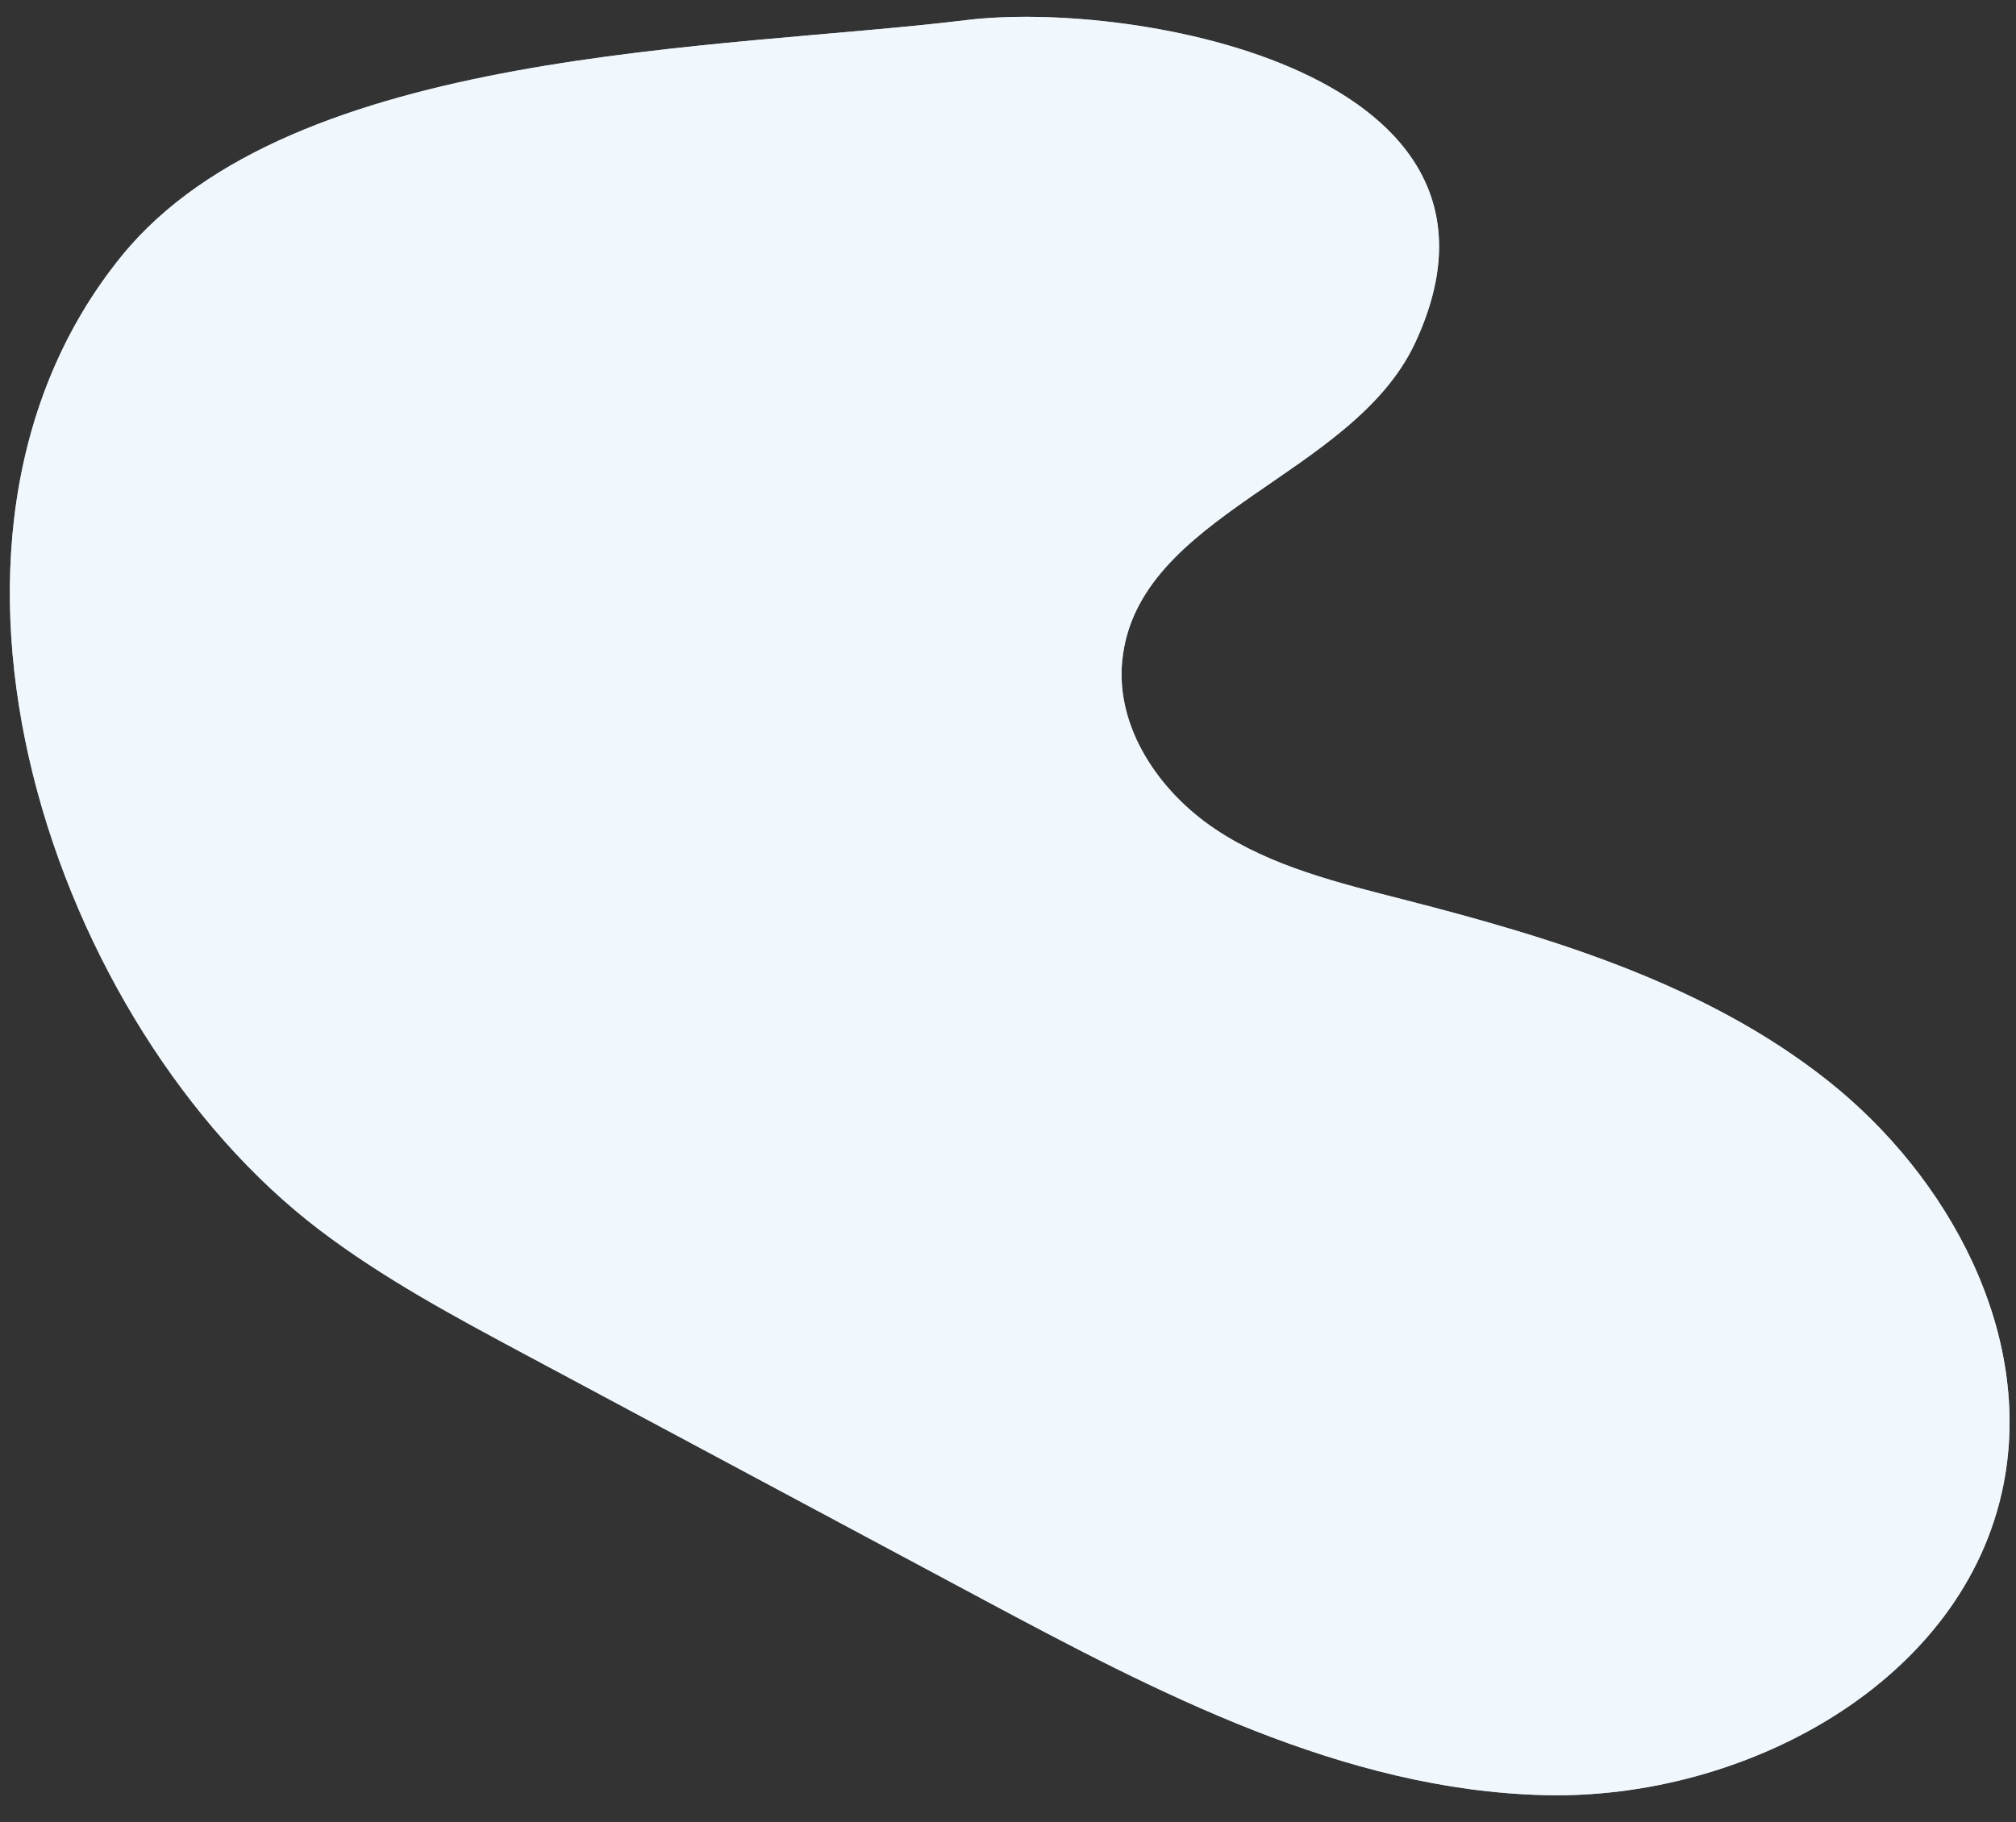 <svg xmlns="http://www.w3.org/2000/svg" width="946.677" height="855.791" viewBox="0 0 946.677 855.791">
  <rect x="0" y="0" width="946.677" height="855.791" fill="#333333" stroke="none"/>
  <g id="Groupe_79" data-name="Groupe 79" transform="translate(0 16.269) rotate(-1)">
    <g id="Groupe_76" data-name="Groupe 76">
      <path id="Tracé_268" data-name="Tracé 268" d="M-4934.026,1918.949c-30.555,62.451-132.087,77.786-140.078,146.849-3.641,31.462,16.38,61.834,42.425,79.857s57.434,26.205,87.973,34.6c70.067,19.267,141.274,42.336,197.432,88.456s94.618,120.446,79.126,191.443c-20.1,92.1-123.961,145.79-218.146,141.772s-180.419-51.1-262.747-97.021l-211.6-118.037c-33.1-18.467-66.367-37.038-96.131-60.511-123.044-97.033-197.072-325.711-84.708-459.013,81.664-96.878,284.032-91.759,398.363-103.758C-5063.075,1755.293-4872.227,1792.635-4934.026,1918.949Z" transform="translate(5595.861 -1762.488)" fill="#f0f8fe"/>
    </g>
    <g id="Groupe_78" data-name="Groupe 78">
      <g id="Groupe_77" data-name="Groupe 77" opacity="0.71" style="mix-blend-mode: luminosity;isolation: isolate">
        <path id="Tracé_269" data-name="Tracé 269" d="M-4934.026,1918.949c-30.555,62.451-132.087,77.786-140.078,146.849-3.641,31.462,16.38,61.834,42.425,79.857s57.434,26.205,87.973,34.6c70.067,19.267,141.274,42.336,197.432,88.456s94.618,120.446,79.126,191.443c-20.1,92.1-123.961,145.79-218.146,141.772s-180.419-51.1-262.747-97.021l-211.6-118.037c-33.1-18.467-66.367-37.038-96.131-60.511-123.044-97.033-197.072-325.711-84.708-459.013,81.664-96.878,284.032-91.759,398.363-103.758C-5063.075,1755.293-4872.227,1792.635-4934.026,1918.949Z" transform="translate(5595.861 -1762.488)" fill="#f0f8fe"/>
      </g>
    </g>
  </g>
</svg>
